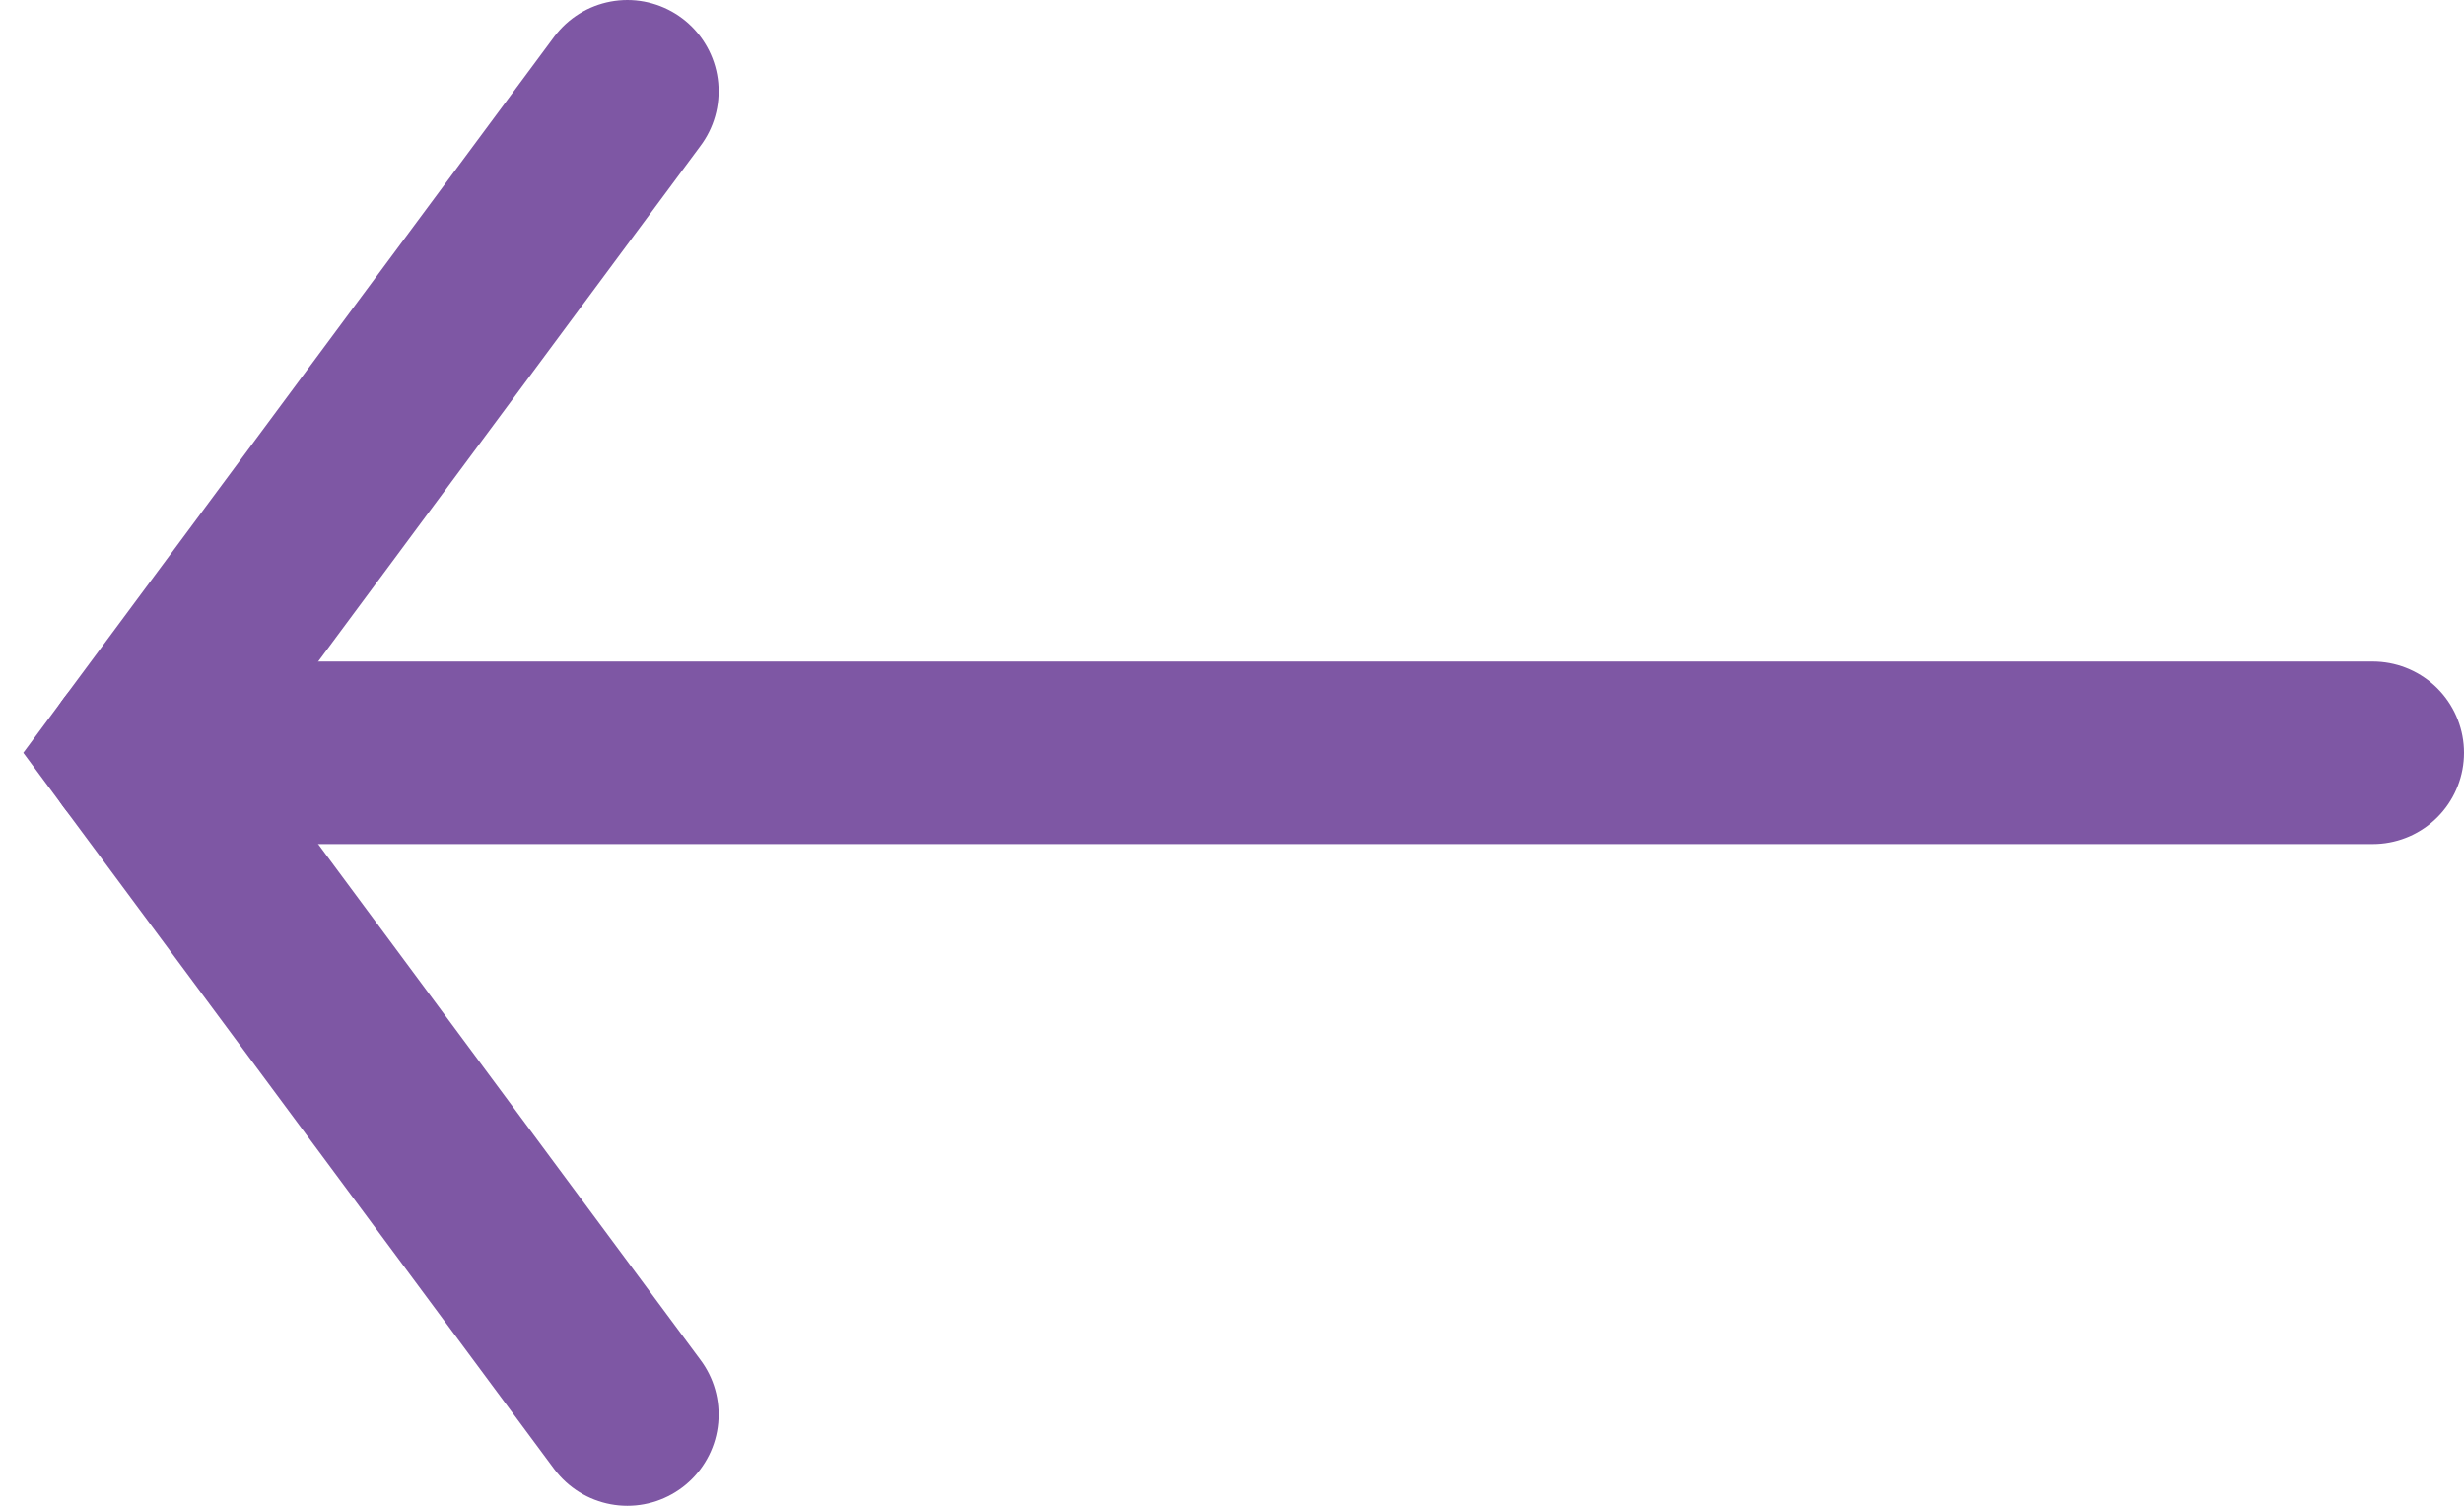 <svg width="54" height="33" viewBox="0 0 54 33" fill="none" xmlns="http://www.w3.org/2000/svg">
<path d="M49 2.44141e-05H7.02707e-08" transform="translate(3 16.498)" stroke="#7E57A4" stroke-width="4" stroke-miterlimit="10" stroke-linecap="round"/>
<path d="M10.749 29L7.02707e-08 14.498L10.749 2.78875e-07" transform="translate(3 2)" stroke="#7E57A4" stroke-width="4" stroke-miterlimit="10" stroke-linecap="round"/>
</svg>
